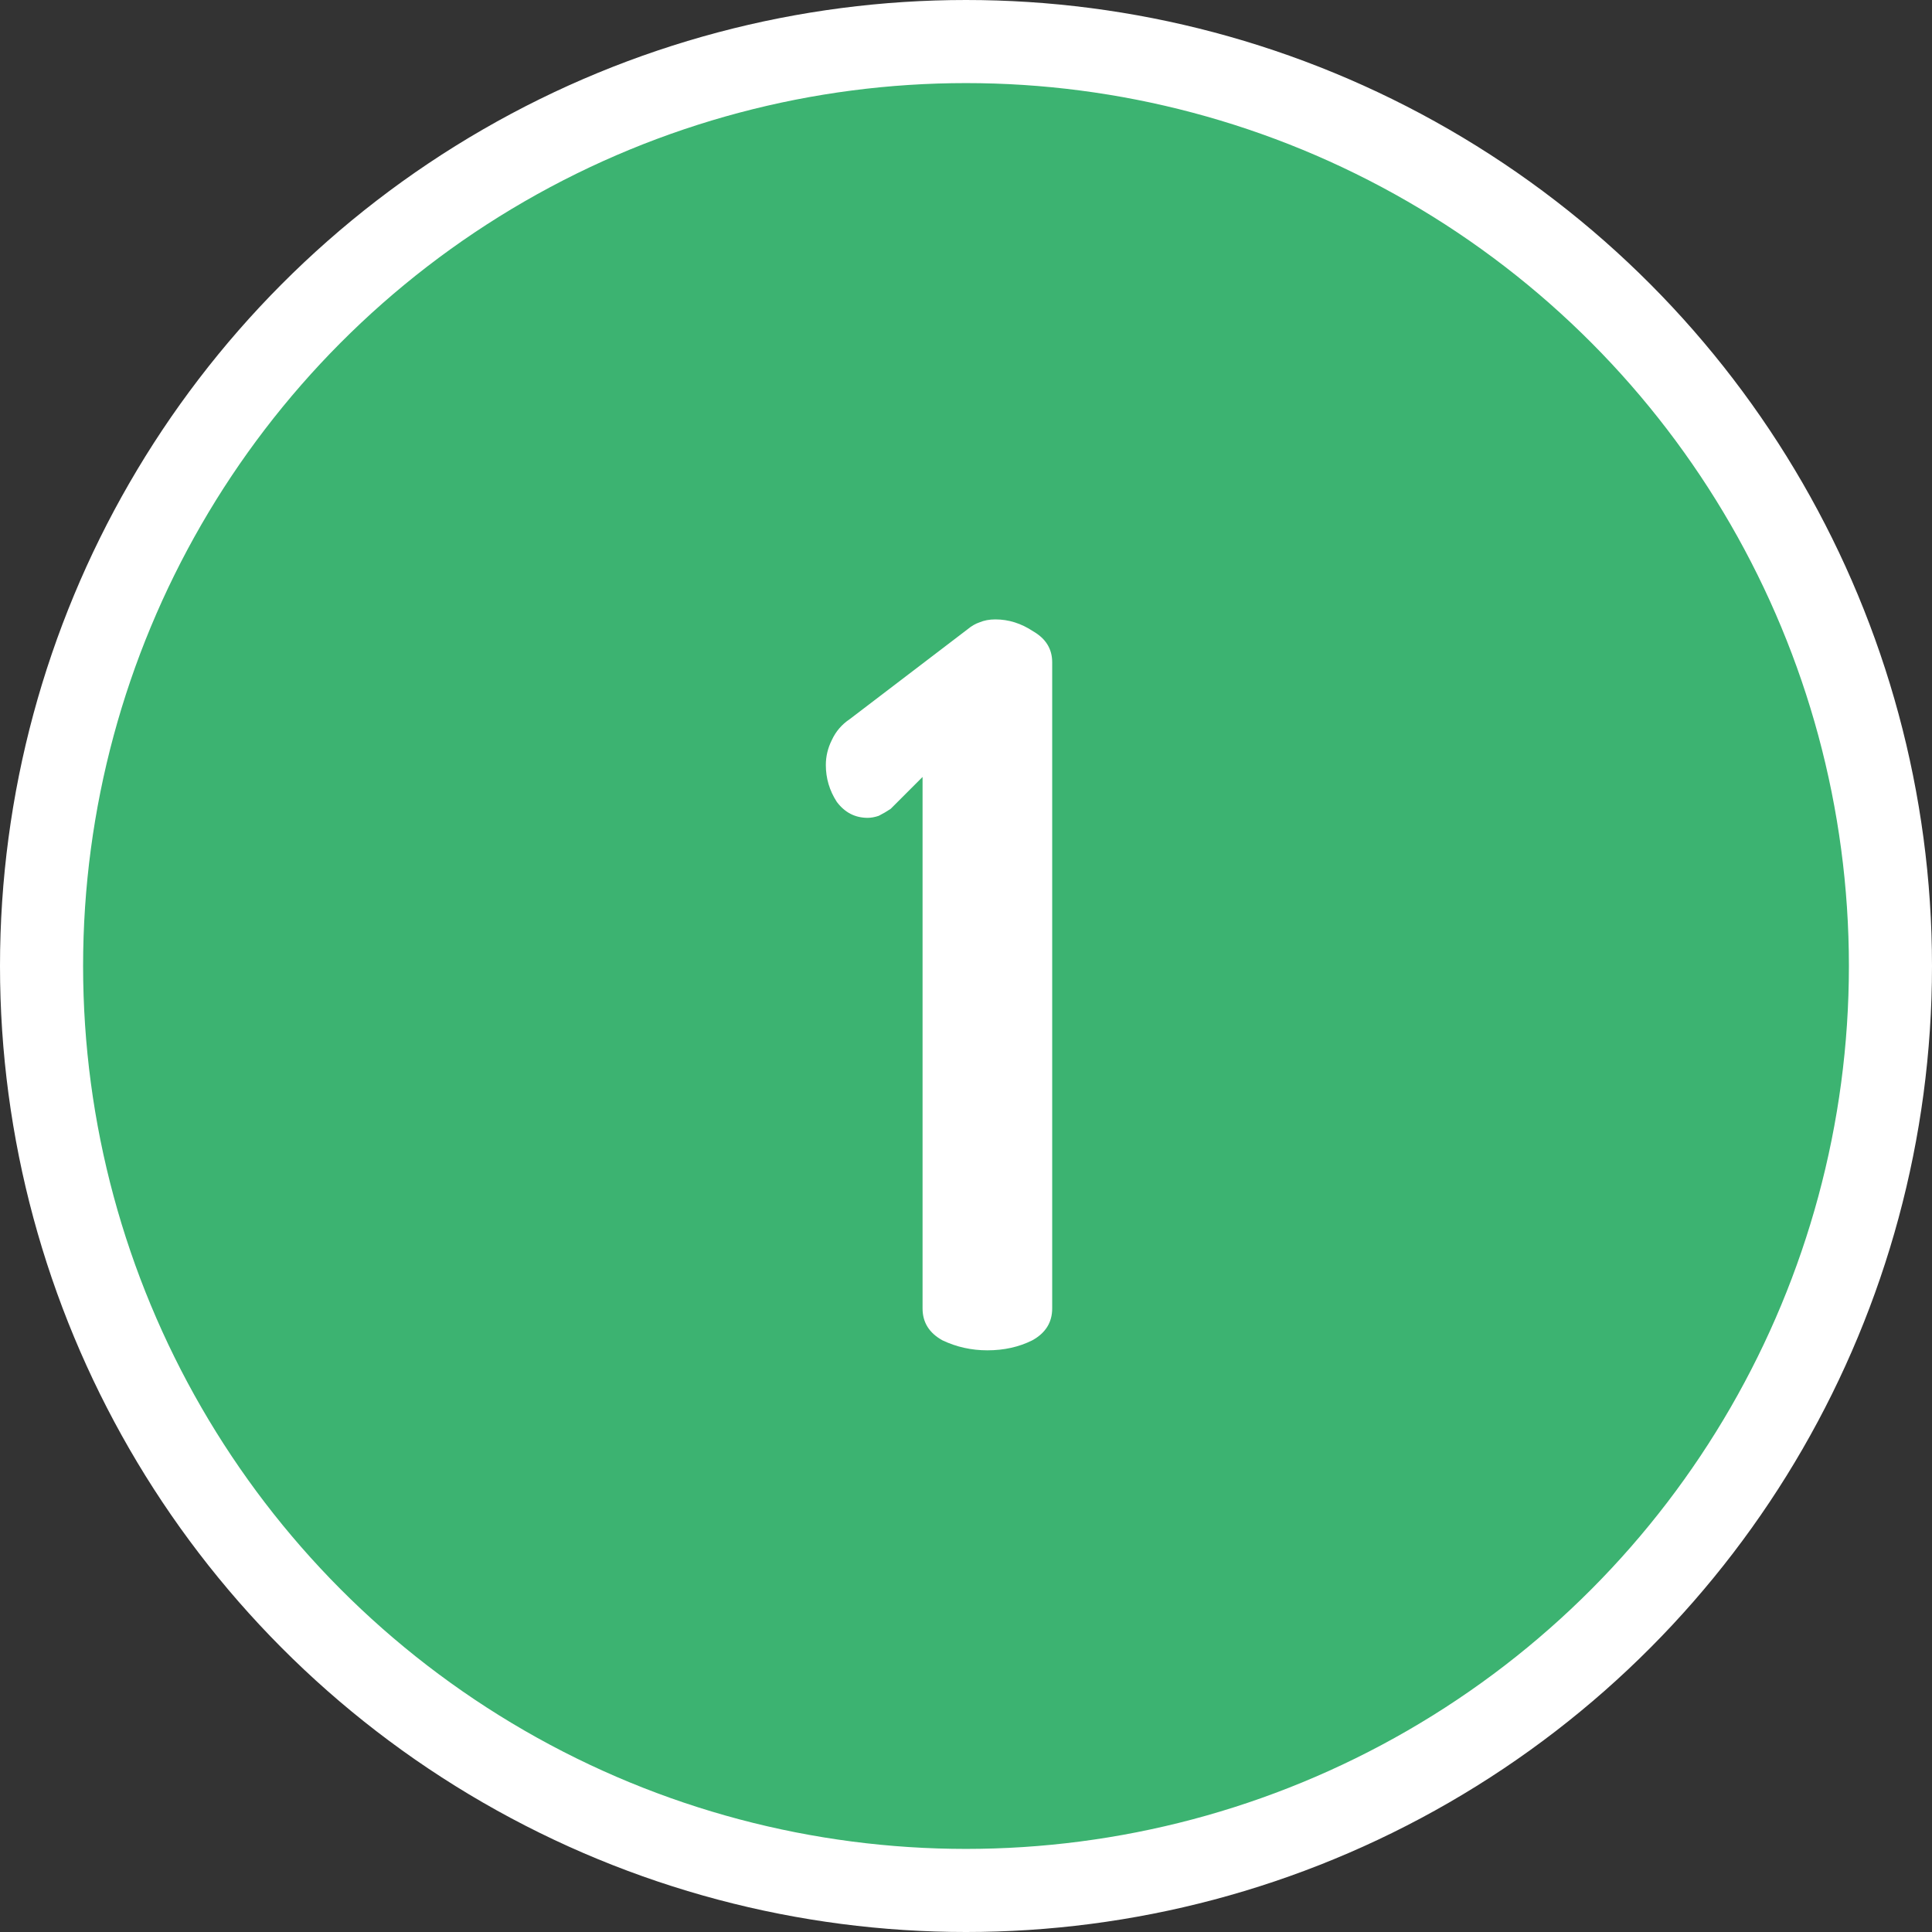 <svg width="93" height="93" viewBox="0 0 93 93" fill="none" xmlns="http://www.w3.org/2000/svg">
<rect x="0" y="0" width="93" height="93" fill="#333333" stroke="none"/>
<circle cx="46.5" cy="46.5" r="44.5" fill="#3CB371" stroke="white" stroke-width="4"/>
<path d="M47.529 65C46.761 65 46.041 64.84 45.369 64.52C44.729 64.168 44.409 63.656 44.409 62.984V37.4L42.873 38.936C42.681 39.064 42.489 39.176 42.297 39.272C42.105 39.336 41.929 39.368 41.769 39.368C41.161 39.368 40.665 39.112 40.281 38.6C39.929 38.056 39.753 37.464 39.753 36.824C39.753 36.408 39.849 36.008 40.041 35.624C40.233 35.208 40.521 34.872 40.905 34.616L46.569 30.296C46.761 30.136 46.953 30.024 47.145 29.96C47.369 29.864 47.625 29.816 47.913 29.816C48.553 29.816 49.161 30.008 49.737 30.392C50.345 30.744 50.649 31.24 50.649 31.88V62.984C50.649 63.656 50.329 64.168 49.689 64.52C49.049 64.84 48.329 65 47.529 65Z" fill="white"/>
</svg>

